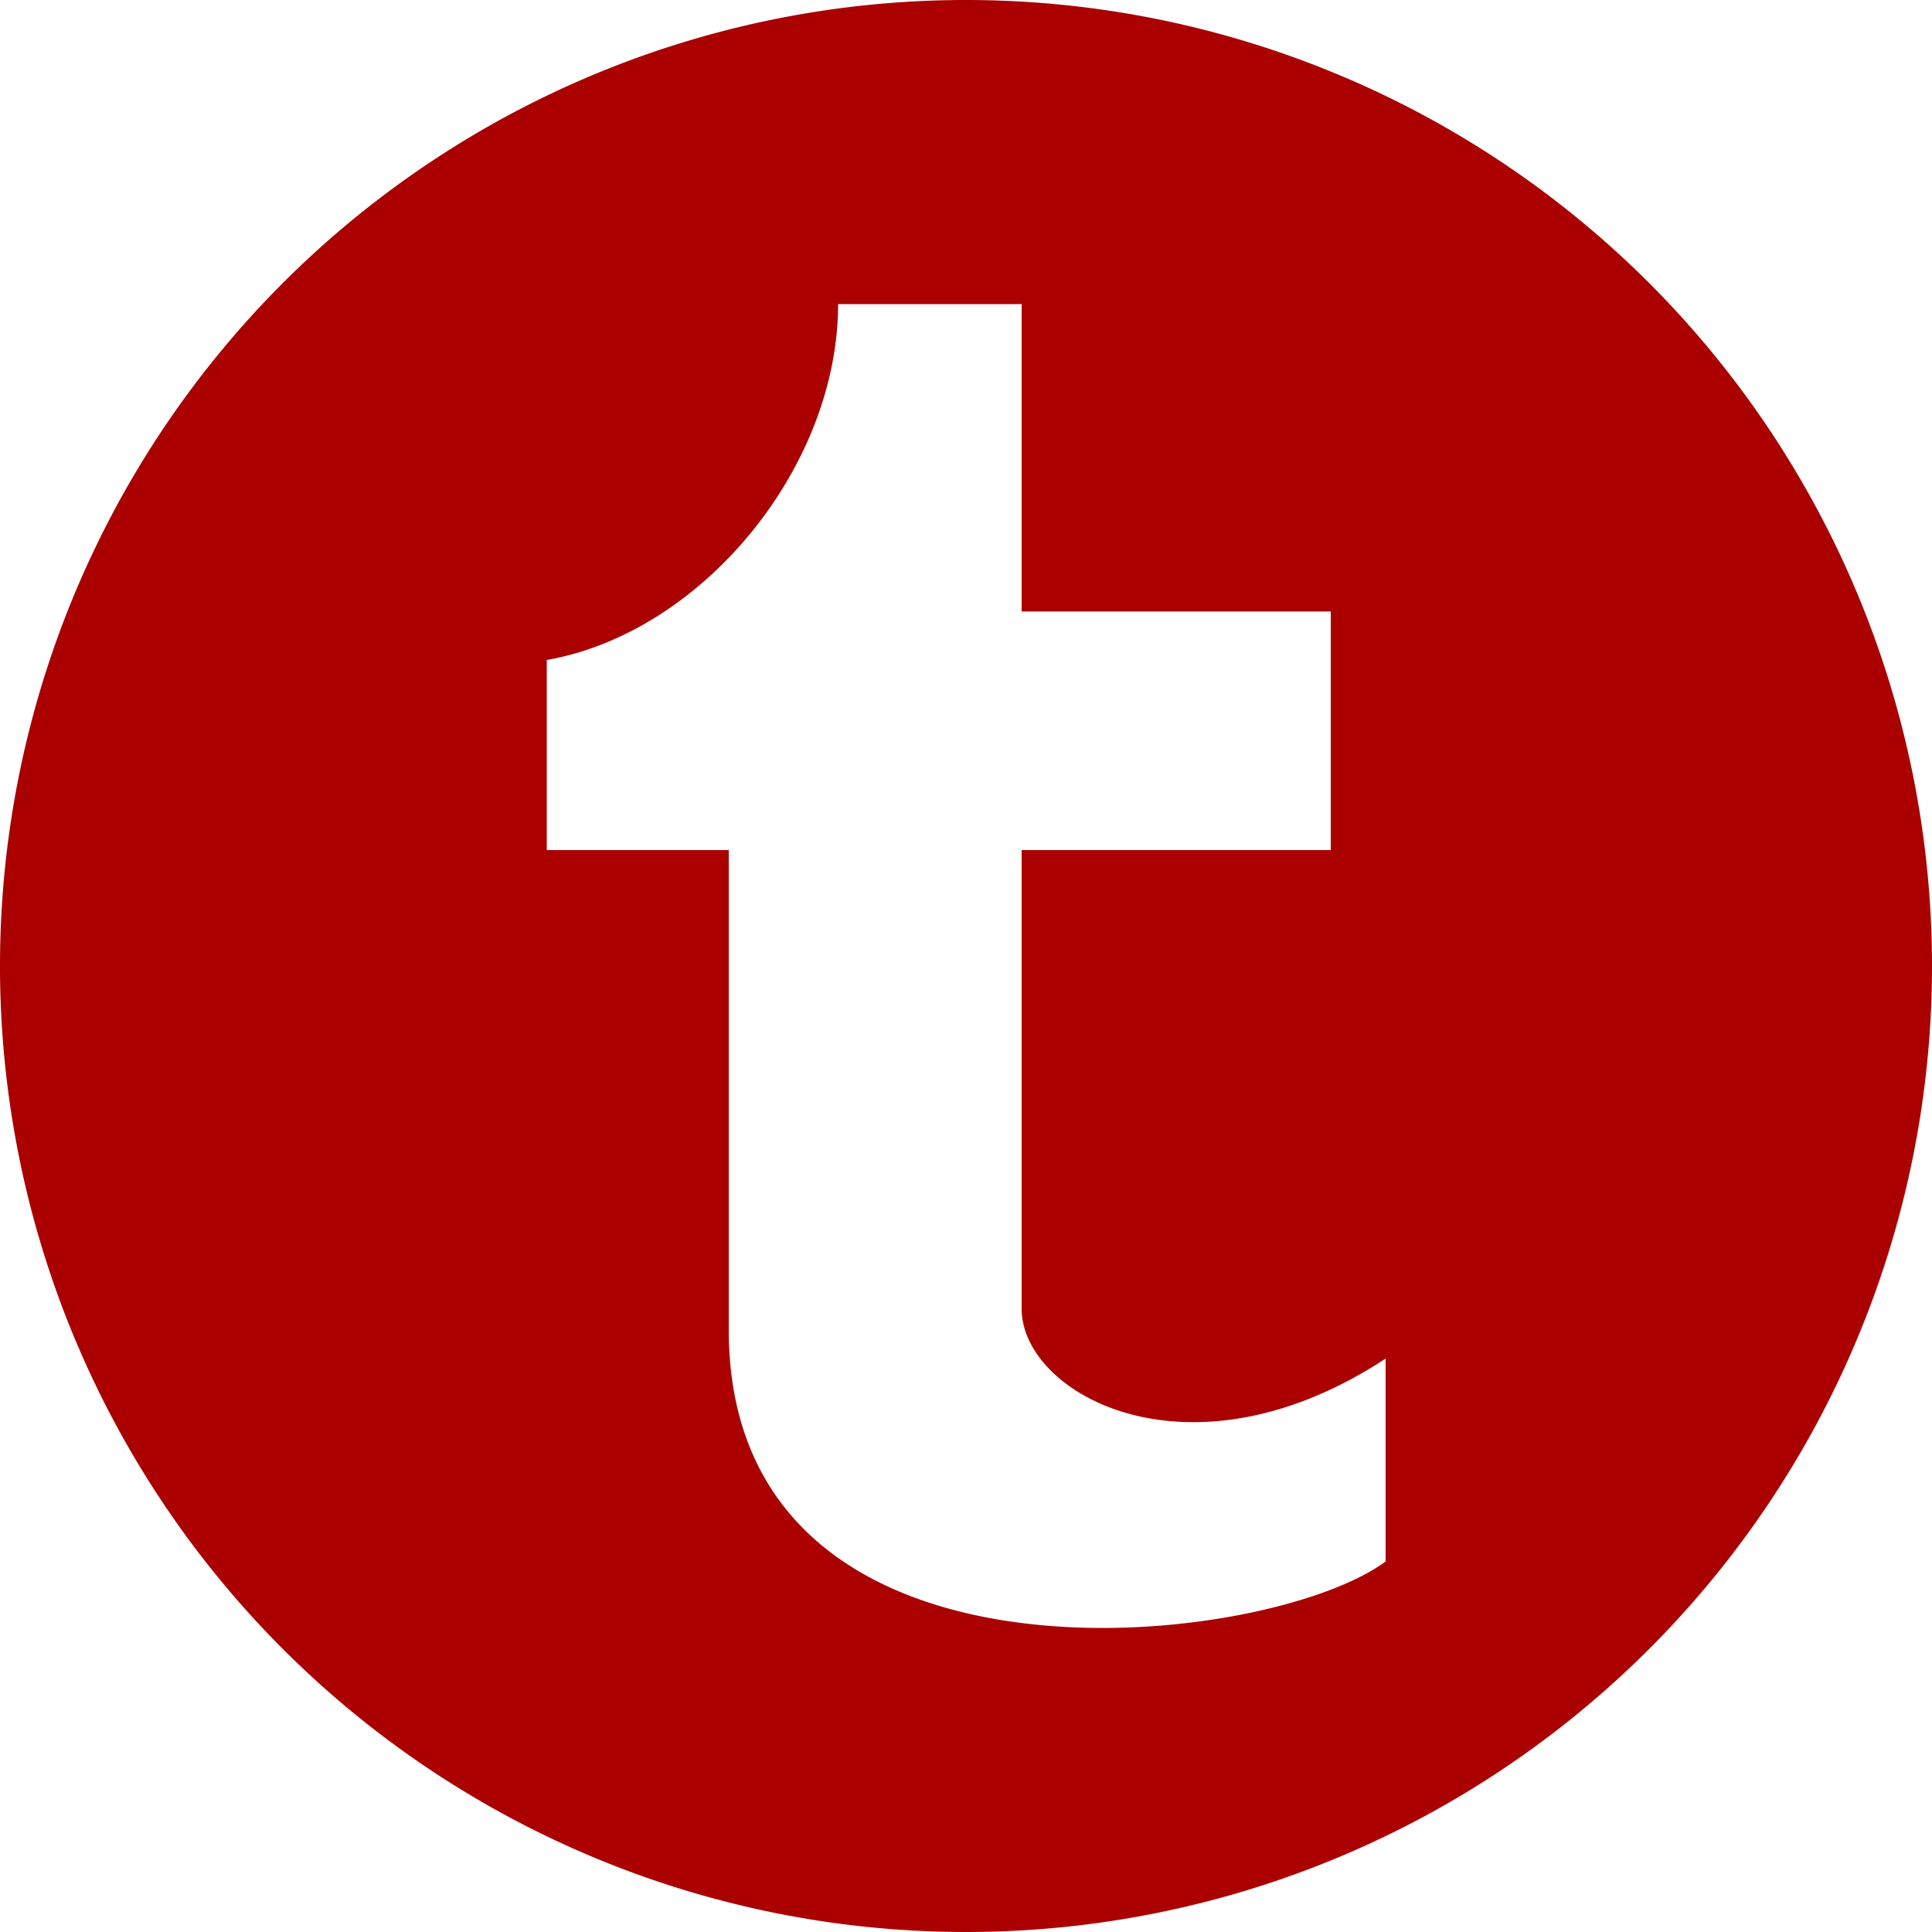 <svg id="Layer_1" data-name="Layer 1" xmlns="http://www.w3.org/2000/svg" viewBox="0 0 100 100"><defs><style>.cls-1{fill:#a00;}</style></defs><title>tumblr</title><path class="cls-1" d="M100,50A50,50,0,1,1,50,0,50,50,0,0,1,100,50ZM43.38,15.74c0,8.42-7,17-15.08,18.42V44h9.42V68.82c0,19.75,27.83,16.58,34,12V70.32C61.54,77,52.88,72.15,52.88,67.74V44h16V31.65h-16V15.74Z"/></svg>